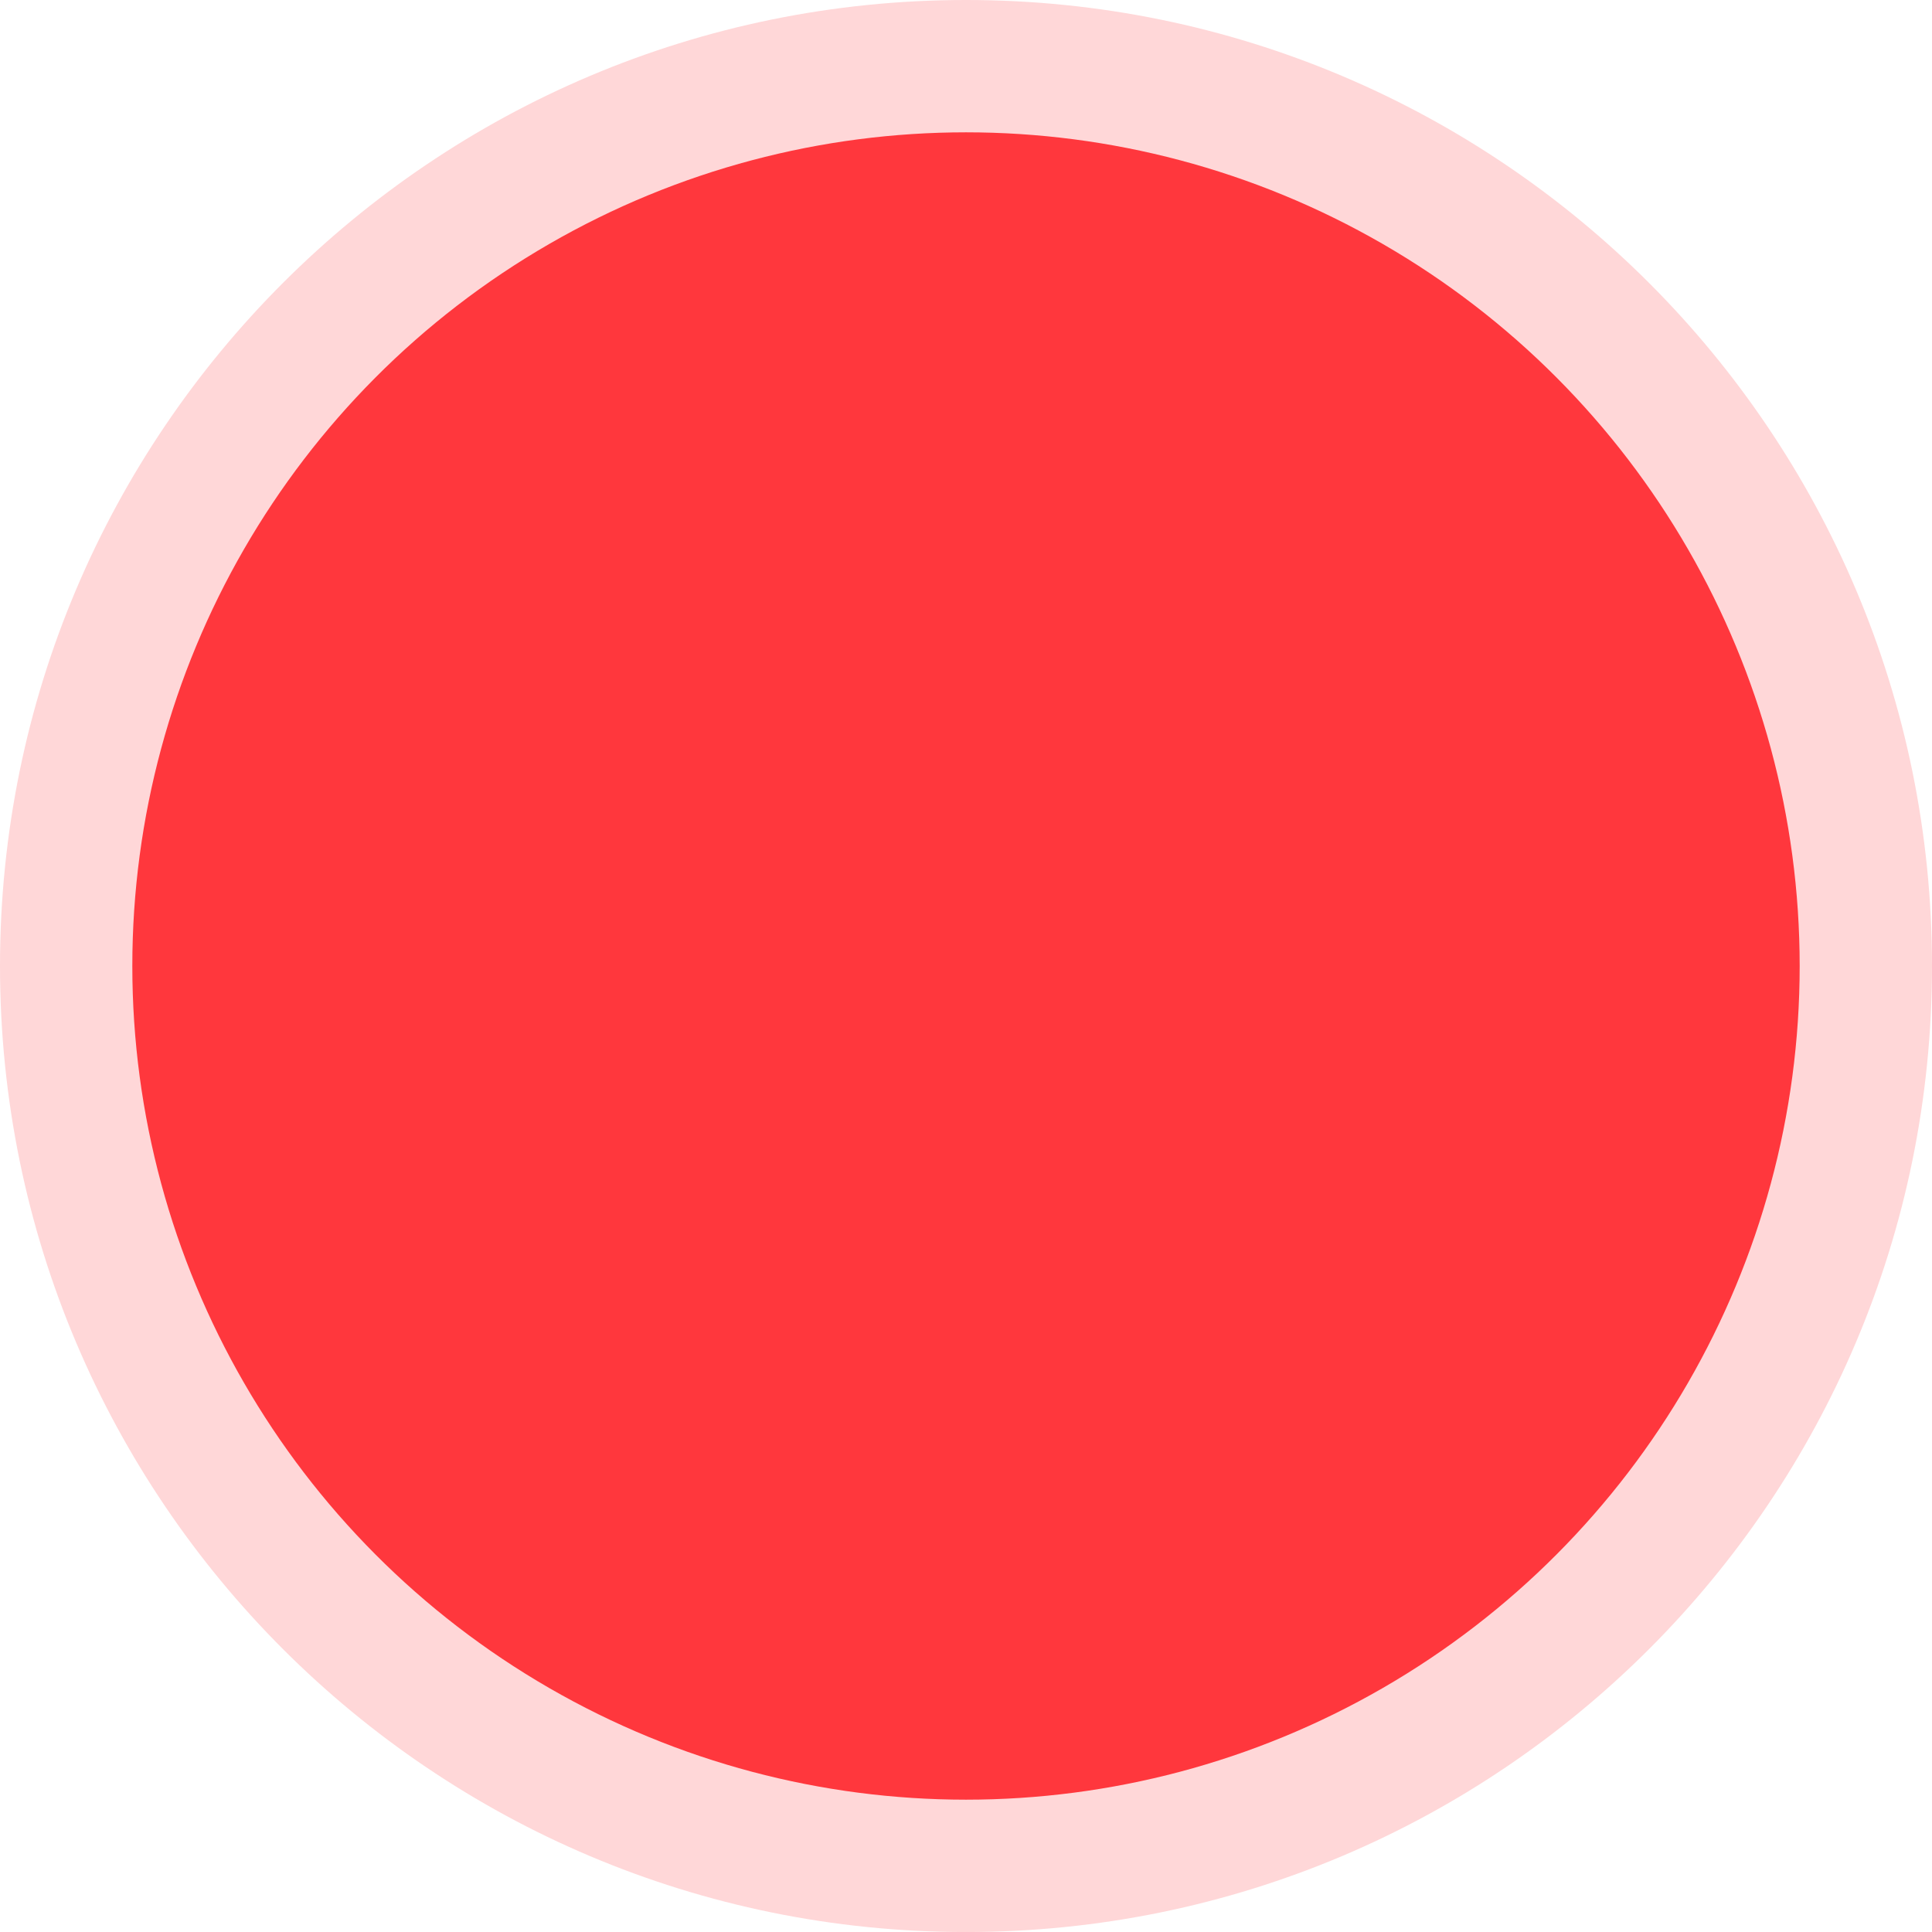 <svg version="1.1" baseProfile="tiny" id="图层_1" x="0px" y="0px" width="180px" height="180.004px" viewBox="0 0 180 180.004" xml:space="preserve" xmlns="http://www.w3.org/2000/svg" xmlns:xlink="http://www.w3.org/1999/xlink" xmlns:xml="http://www.w3.org/XML/1998/namespace">
  <g>
    <path fill="#FFD7D8" d="M180,90.001c0,49.704-40.293,90.002-90,90.002c-49.705,0-90-40.299-90-90.002C0,40.295,40.295,0,90,0
		C139.707,0,180,40.295,180,90.001z" class="color c1"/>
    <circle fill="#FF373D" cx="90" cy="90" r="77.672" class="color c2"/>
  </g>
</svg>